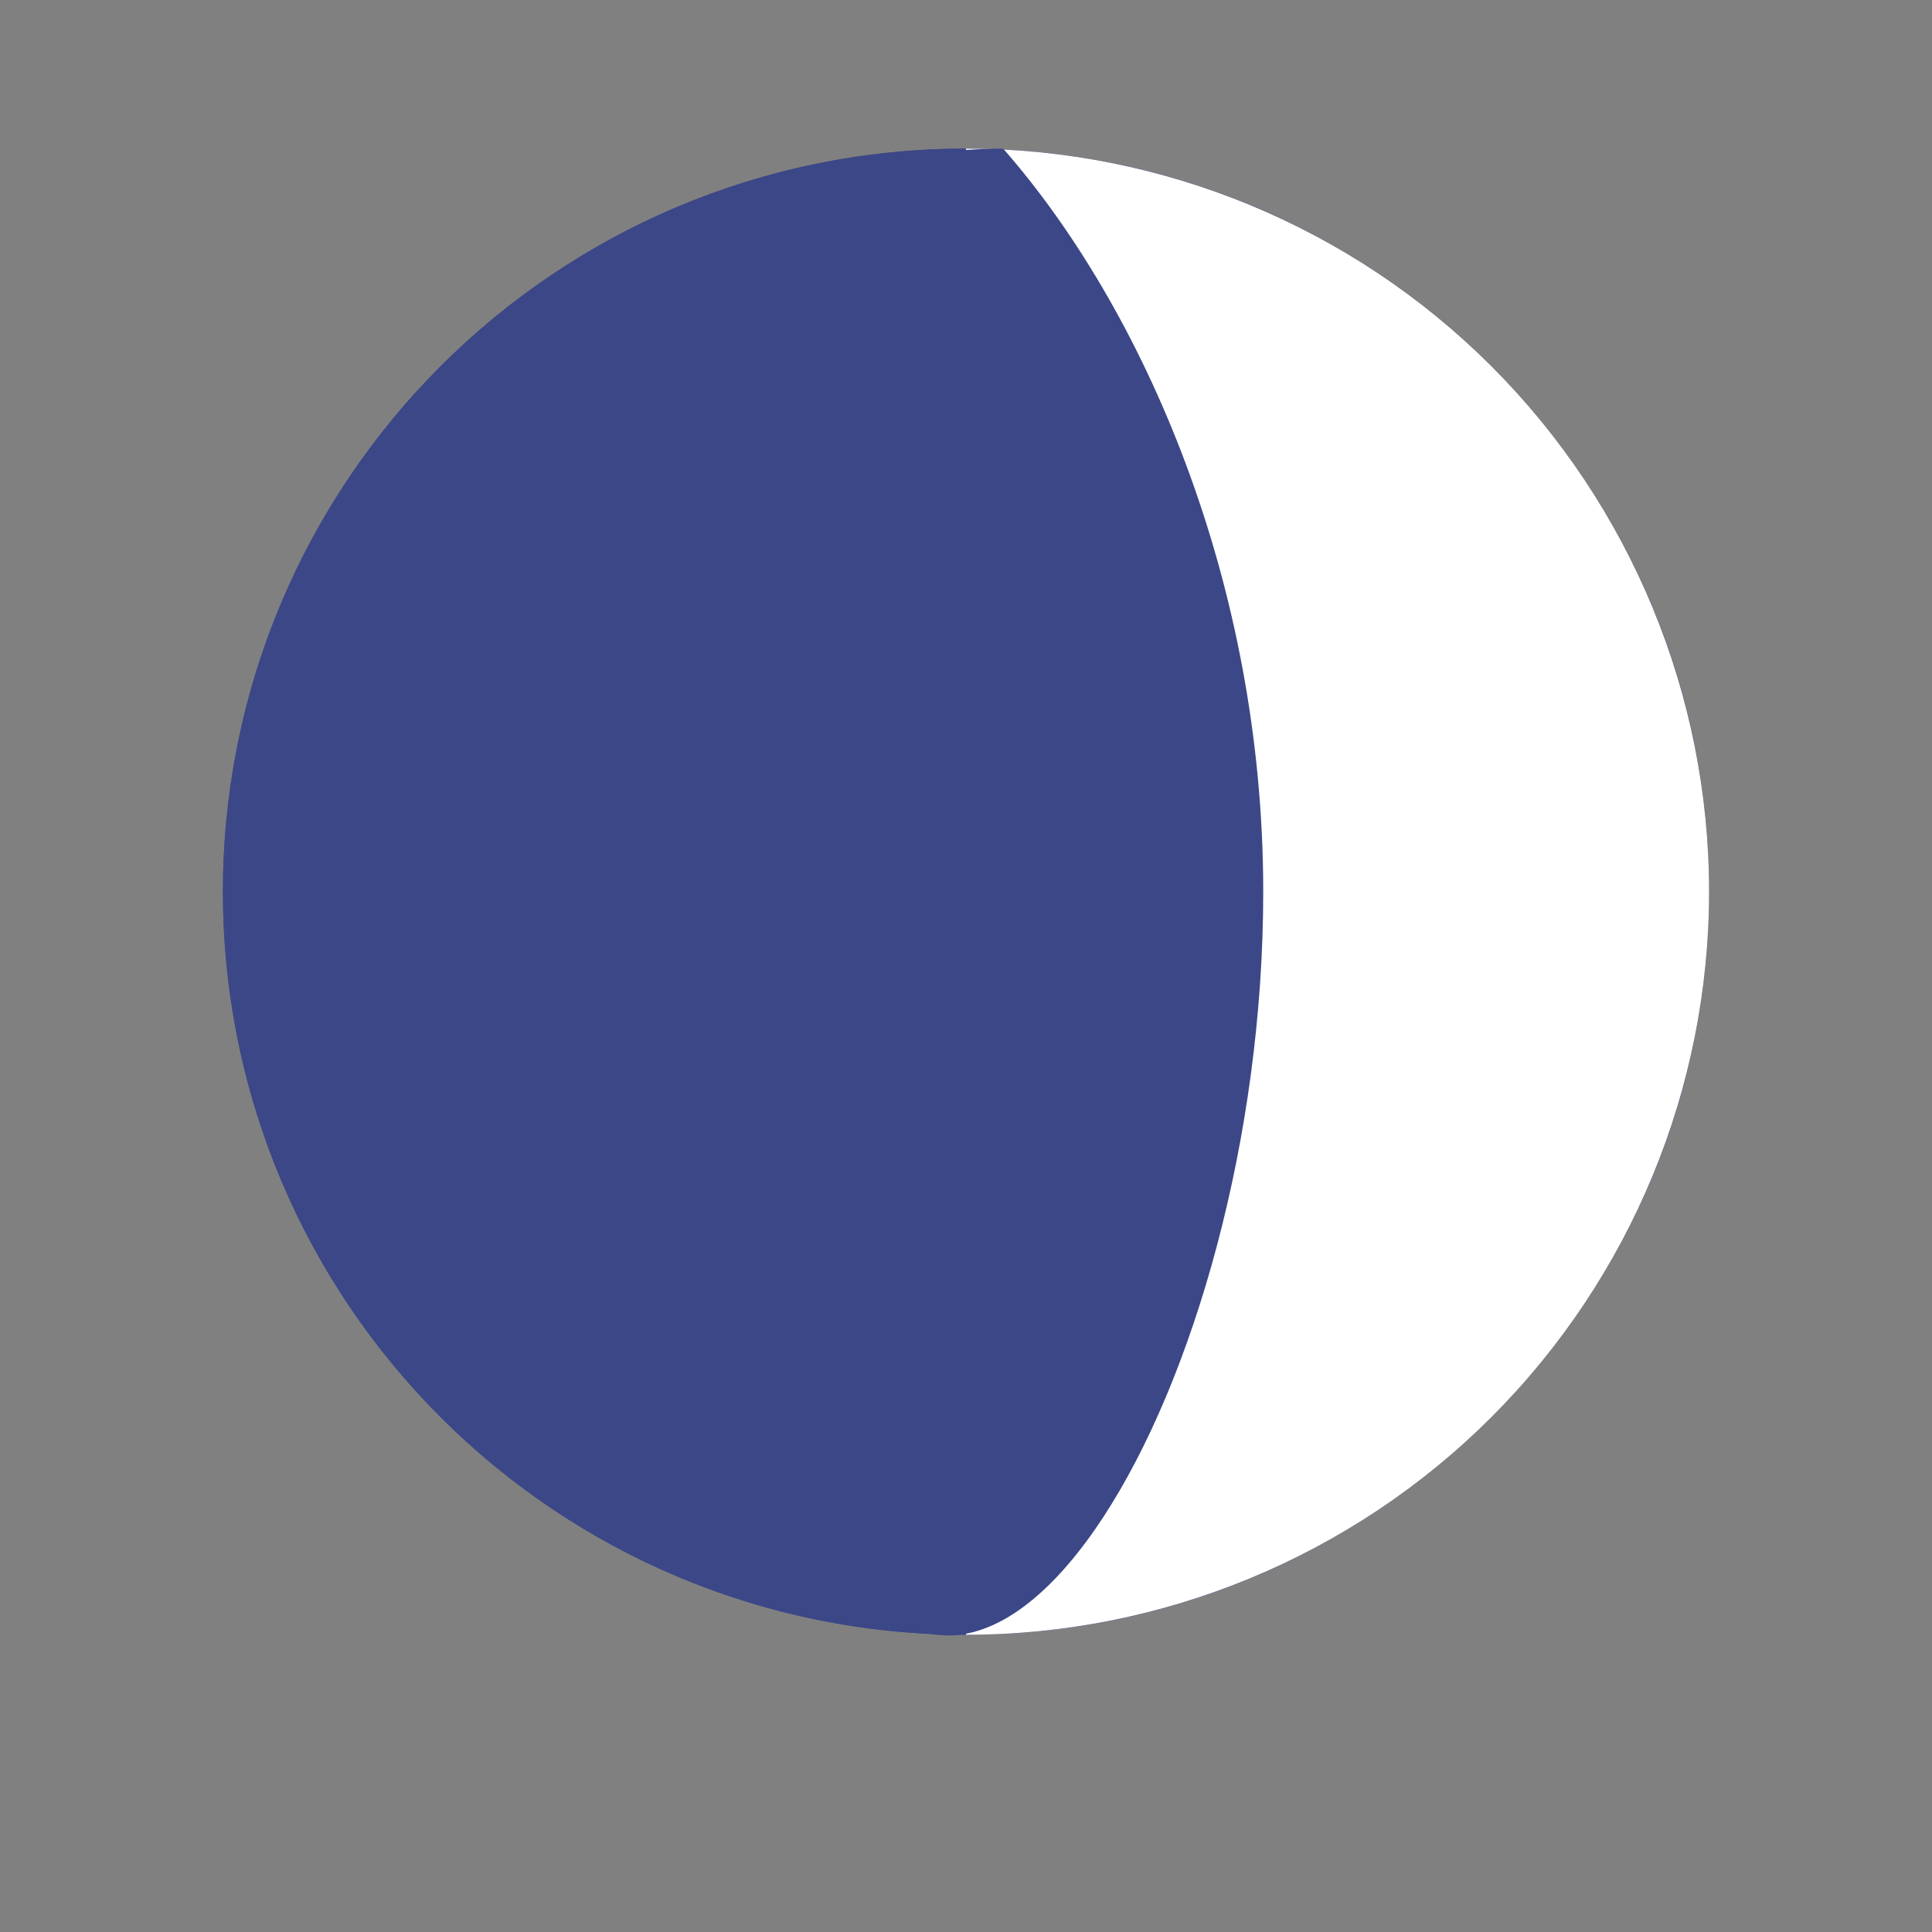 <svg width="25" height="25" viewBox="0 0 26 26" fill="none" xmlns="http://www.w3.org/2000/svg">
<rect x="0" y="0" width="26" height="26" fill="#808080" stroke="none"/>
<path d="M23 12C23 17.523 18.523 22 13 22C7.477 22 3 17.523 3 12C3 6.477 7.477 2 13 2C18.523 2 23 6.477 23 12Z" fill="#3B4787"/>
<path d="M13 22C15.652 22 18.196 20.946 20.071 19.071C21.946 17.196 23 14.652 23 12C23 9.348 21.946 6.804 20.071 4.929C18.196 3.054 15.652 2 13 2V22Z" fill="white"/>
<path d="M17 12C17 18.627 13.25 25 11 20.5C9 16.5 5.5 19.627 5.5 13C5.976 7 5 5.5 7.524 4C8.955 4 10.5 2 13.5 2C15.386 4.15 17 7.826 17 12Z" fill="#3B4787"/>
<path d="M13 2C10.348 2 7.804 3.054 5.929 4.929C4.054 6.804 3 9.348 3 12C3 14.652 4.054 17.196 5.929 19.071C7.804 20.946 10.348 22 13 22V2Z" fill="#3B4787"/>
</svg>
